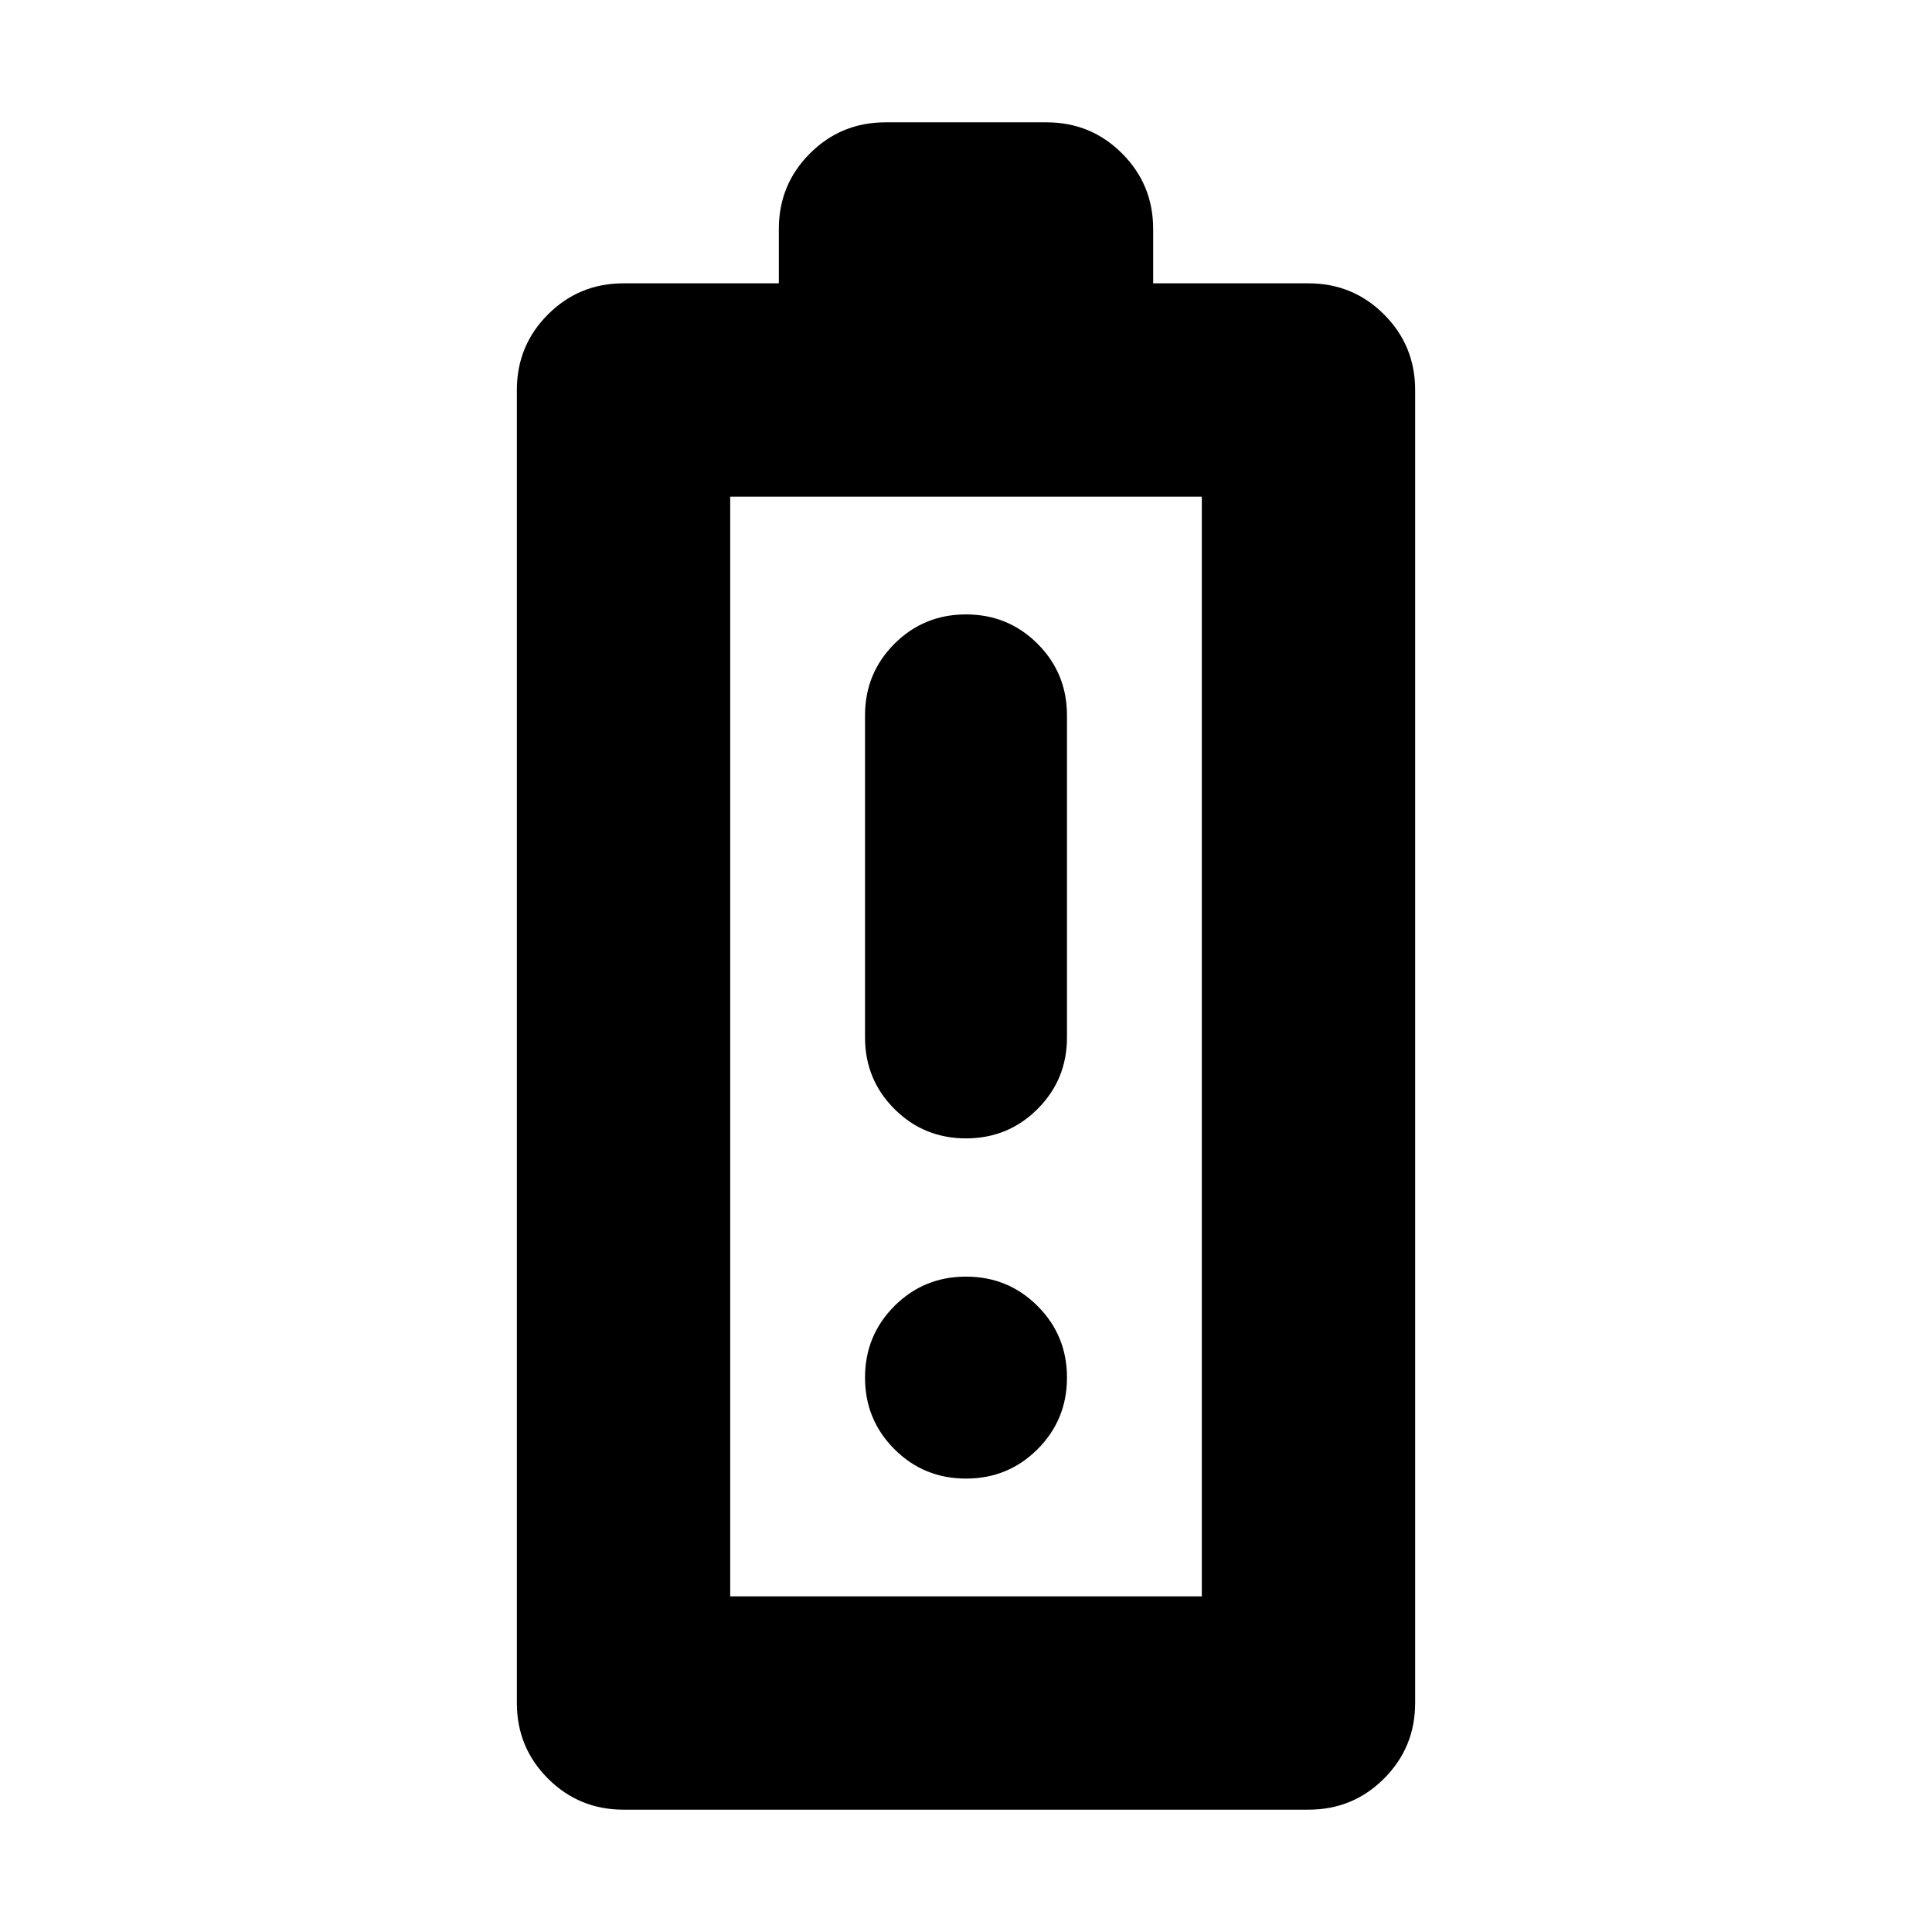 <svg xmlns="http://www.w3.org/2000/svg" height="24" viewBox="0 -960 960 960" width="24"><path d="M309.826-60.782q-22.088 0-37.544-15.456-15.457-15.457-15.457-37.544v-652.436q0-22.087 15.457-37.544 15.456-15.456 37.544-15.456h77.173v-27q0-22.087 15.457-37.544 15.457-15.456 37.544-15.456h80q22.087 0 37.544 15.456 15.457 15.457 15.457 37.544v27h77.173q22.088 0 37.544 15.456 15.457 15.457 15.457 37.544v652.436q0 22.087-15.457 37.544-15.456 15.456-37.544 15.456H309.826Zm53-106.001h234.348v-546.434H362.826v546.434Zm0 0h234.348-234.348ZM480-394.348q20.957 0 35.566-14.608 14.608-14.609 14.608-35.566v-160q0-20.957-14.608-35.566-14.609-14.608-35.566-14.608t-35.566 14.608q-14.608 14.609-14.608 35.566v160q0 20.957 14.608 35.566 14.609 14.608 35.566 14.608Zm0 169.044q20.957 0 35.566-14.608 14.608-14.609 14.608-35.566t-14.608-35.566Q500.957-325.652 480-325.652t-35.566 14.608q-14.608 14.609-14.608 35.566t14.608 35.566q14.609 14.608 35.566 14.608Z"/></svg>